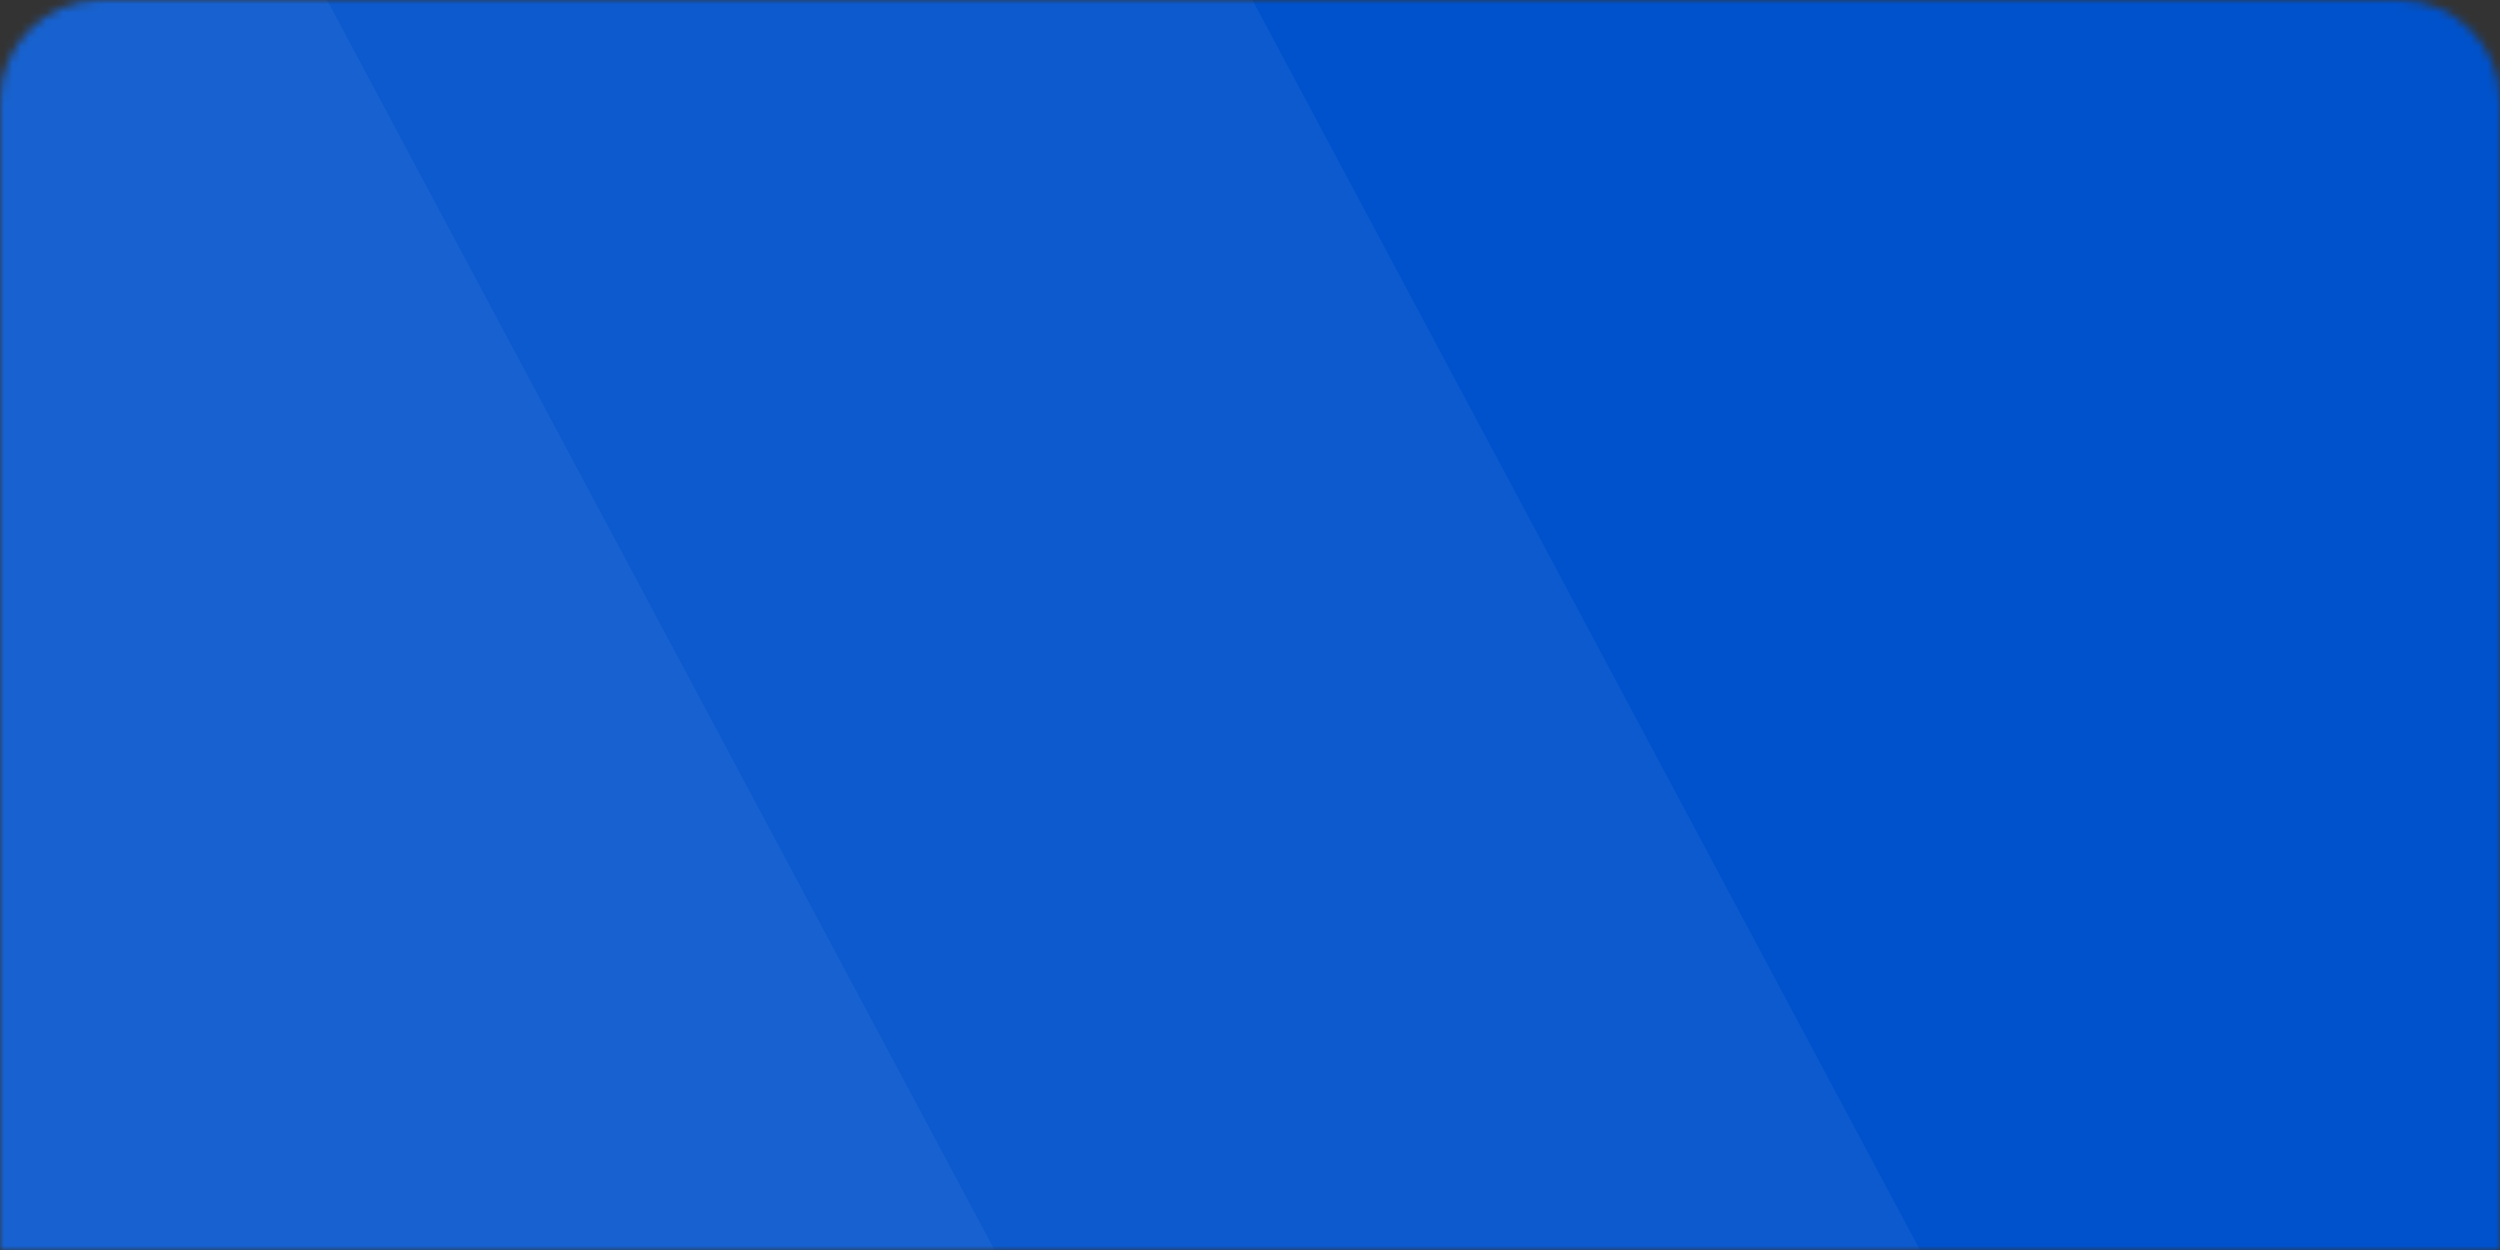 <svg width="296" height="148" viewBox="0 0 296 148" fill="none" xmlns="http://www.w3.org/2000/svg">
<rect x="0" y="0" width="296" height="148" fill="#333333" stroke="none"/>
<mask id="mask0" mask-type="alpha" maskUnits="userSpaceOnUse" x="0" y="0" width="296" height="148">
<path d="M0 12C0 5.373 5.373 0 12 0H284C290.627 0 296 5.373 296 12V148H0V12Z" fill="#4685C2"/>
</mask>
<g mask="url(#mask0)">
<rect width="296" height="148" fill="#0052CC"/>
<rect opacity="0.05" width="424.781" height="265.465" transform="matrix(0.471 0.882 -0.848 0.53 110.167 -71.388)" fill="white"/>
<rect opacity="0.05" width="424.781" height="265.465" transform="matrix(0.471 0.882 -0.848 0.53 27.167 -21.633)" fill="white"/>
</g>
</svg>
